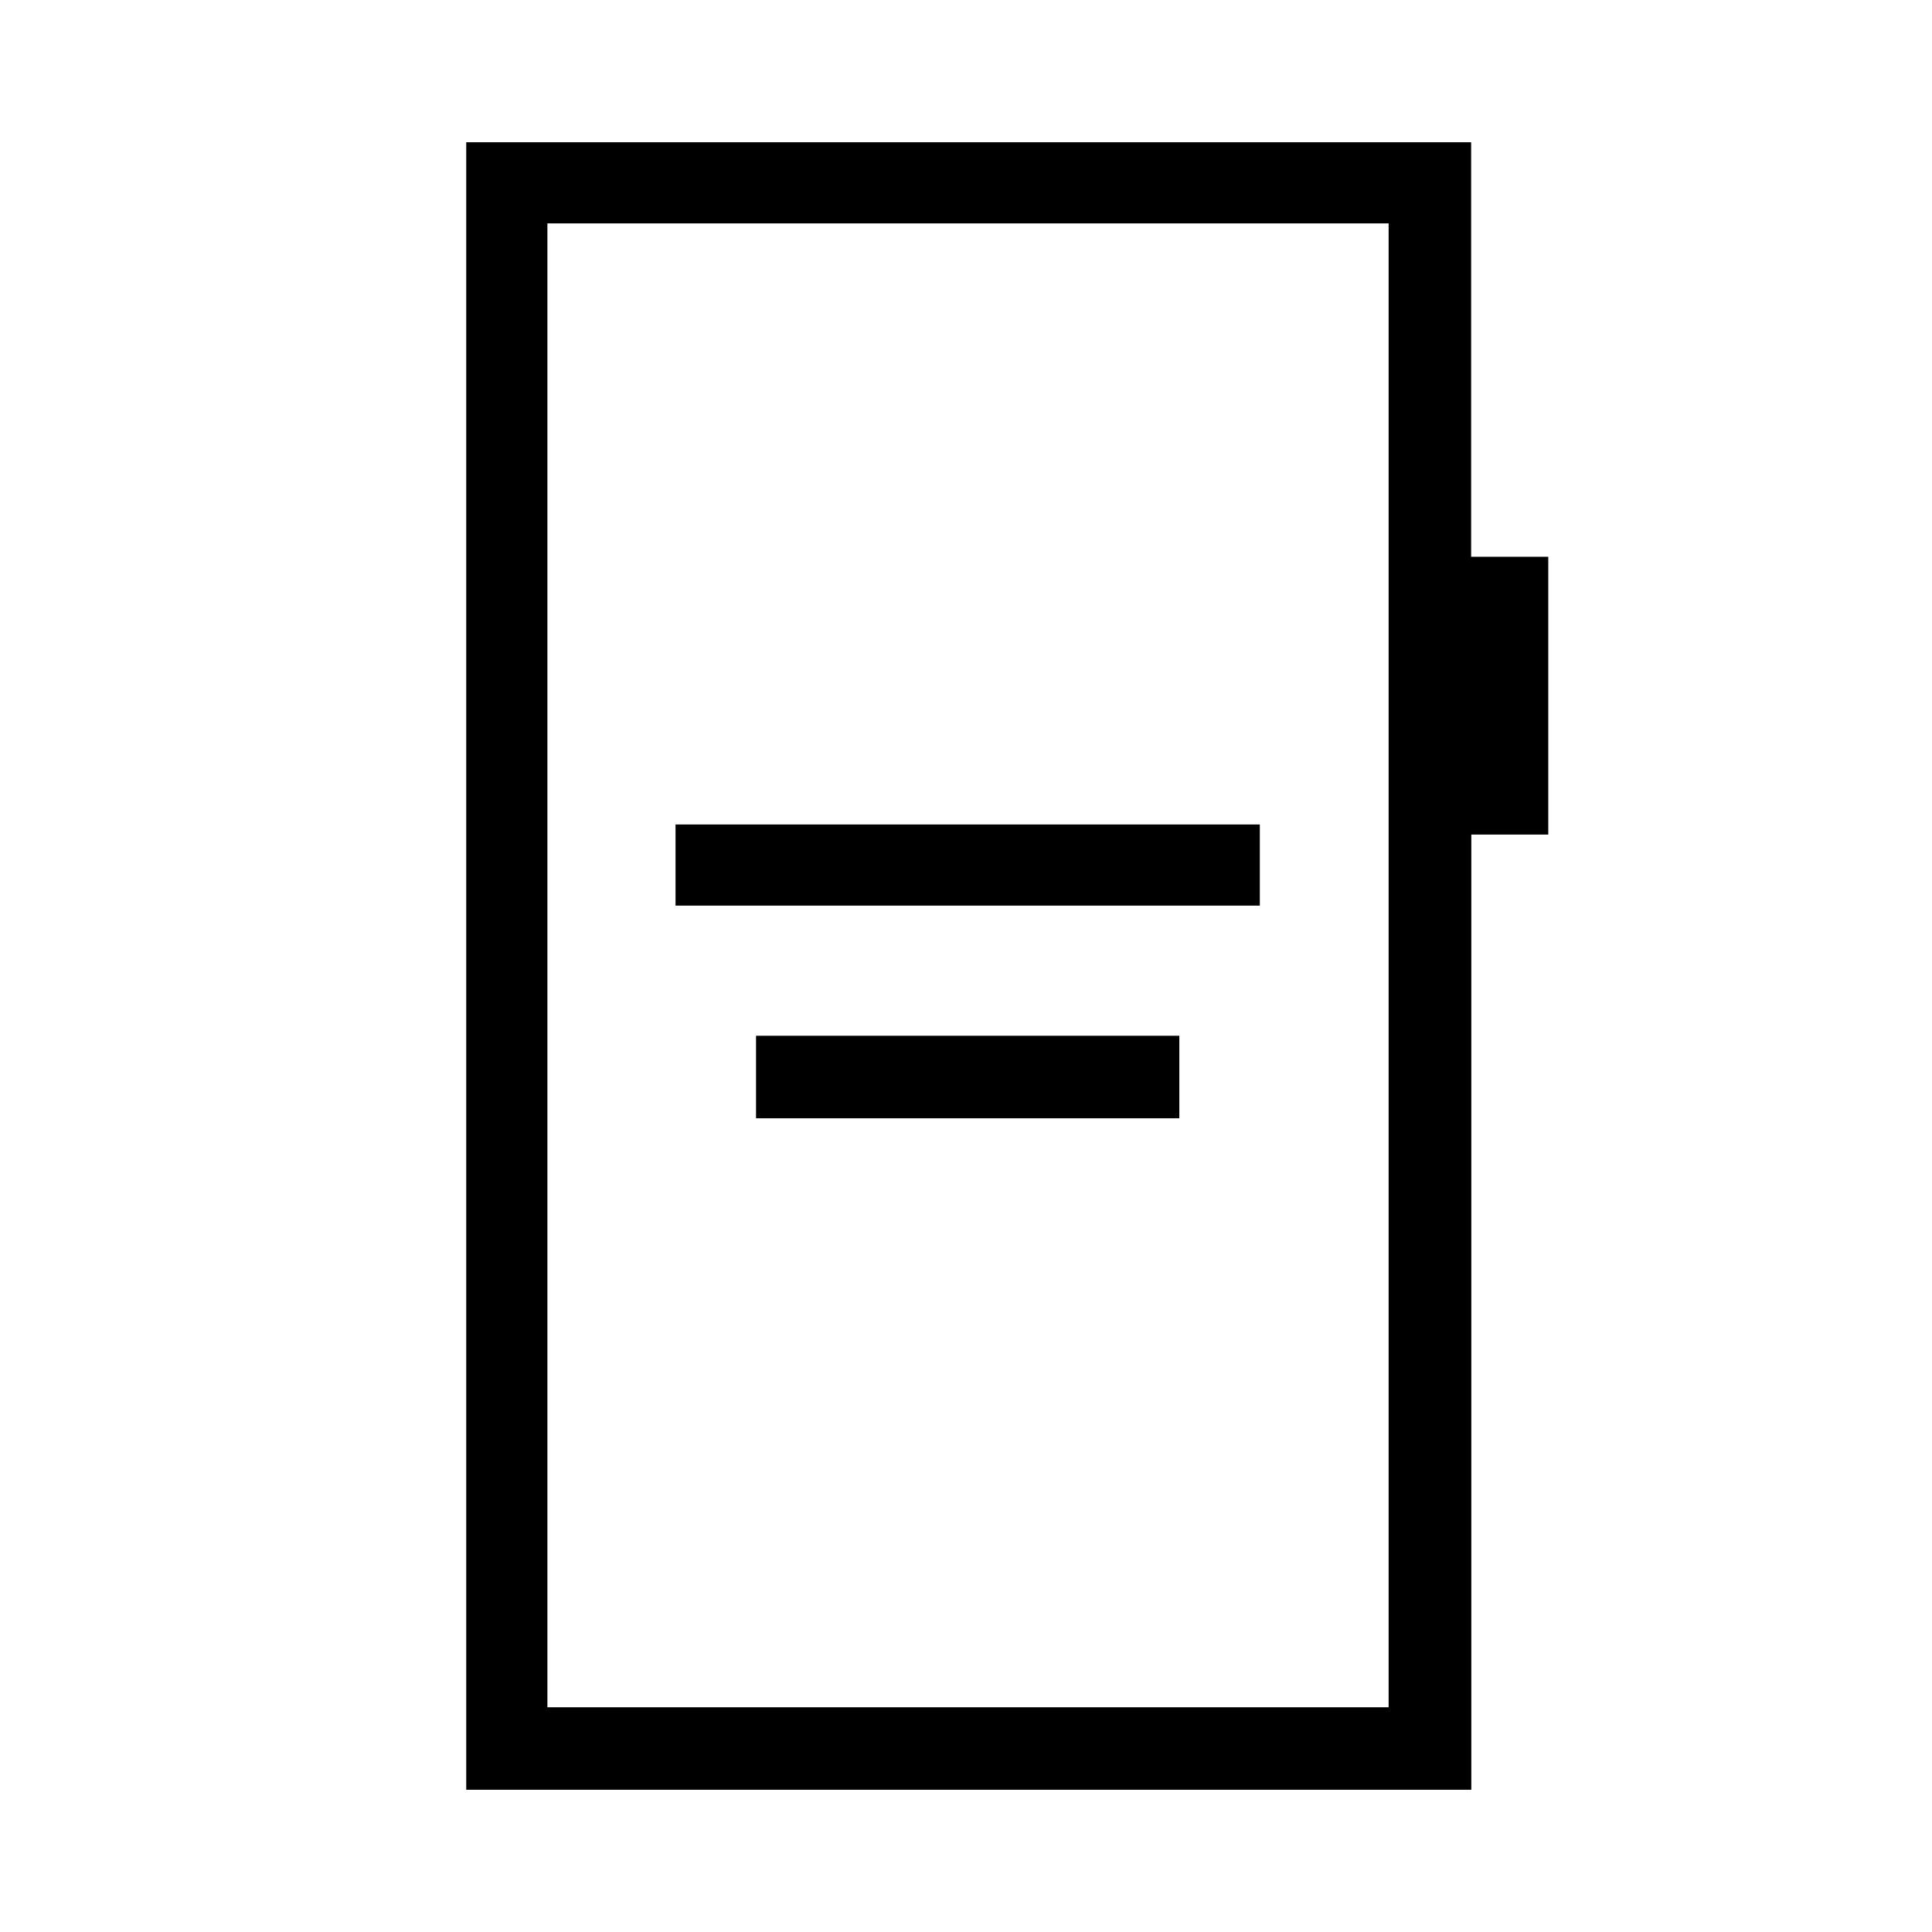 <svg xmlns="http://www.w3.org/2000/svg" height="40" viewBox="0 -960 960 960" width="40"><path d="M335.67-510H626v-40.33H335.67V-510Zm40 105.67H586v-41H375.67v41Zm-144 333.66v-818.66H731v206h38.33v138.02h-38.24v474.64H231.67Zm40.33-41h418V-849H272v737.33Zm0 0V-849v737.33Z"/></svg>